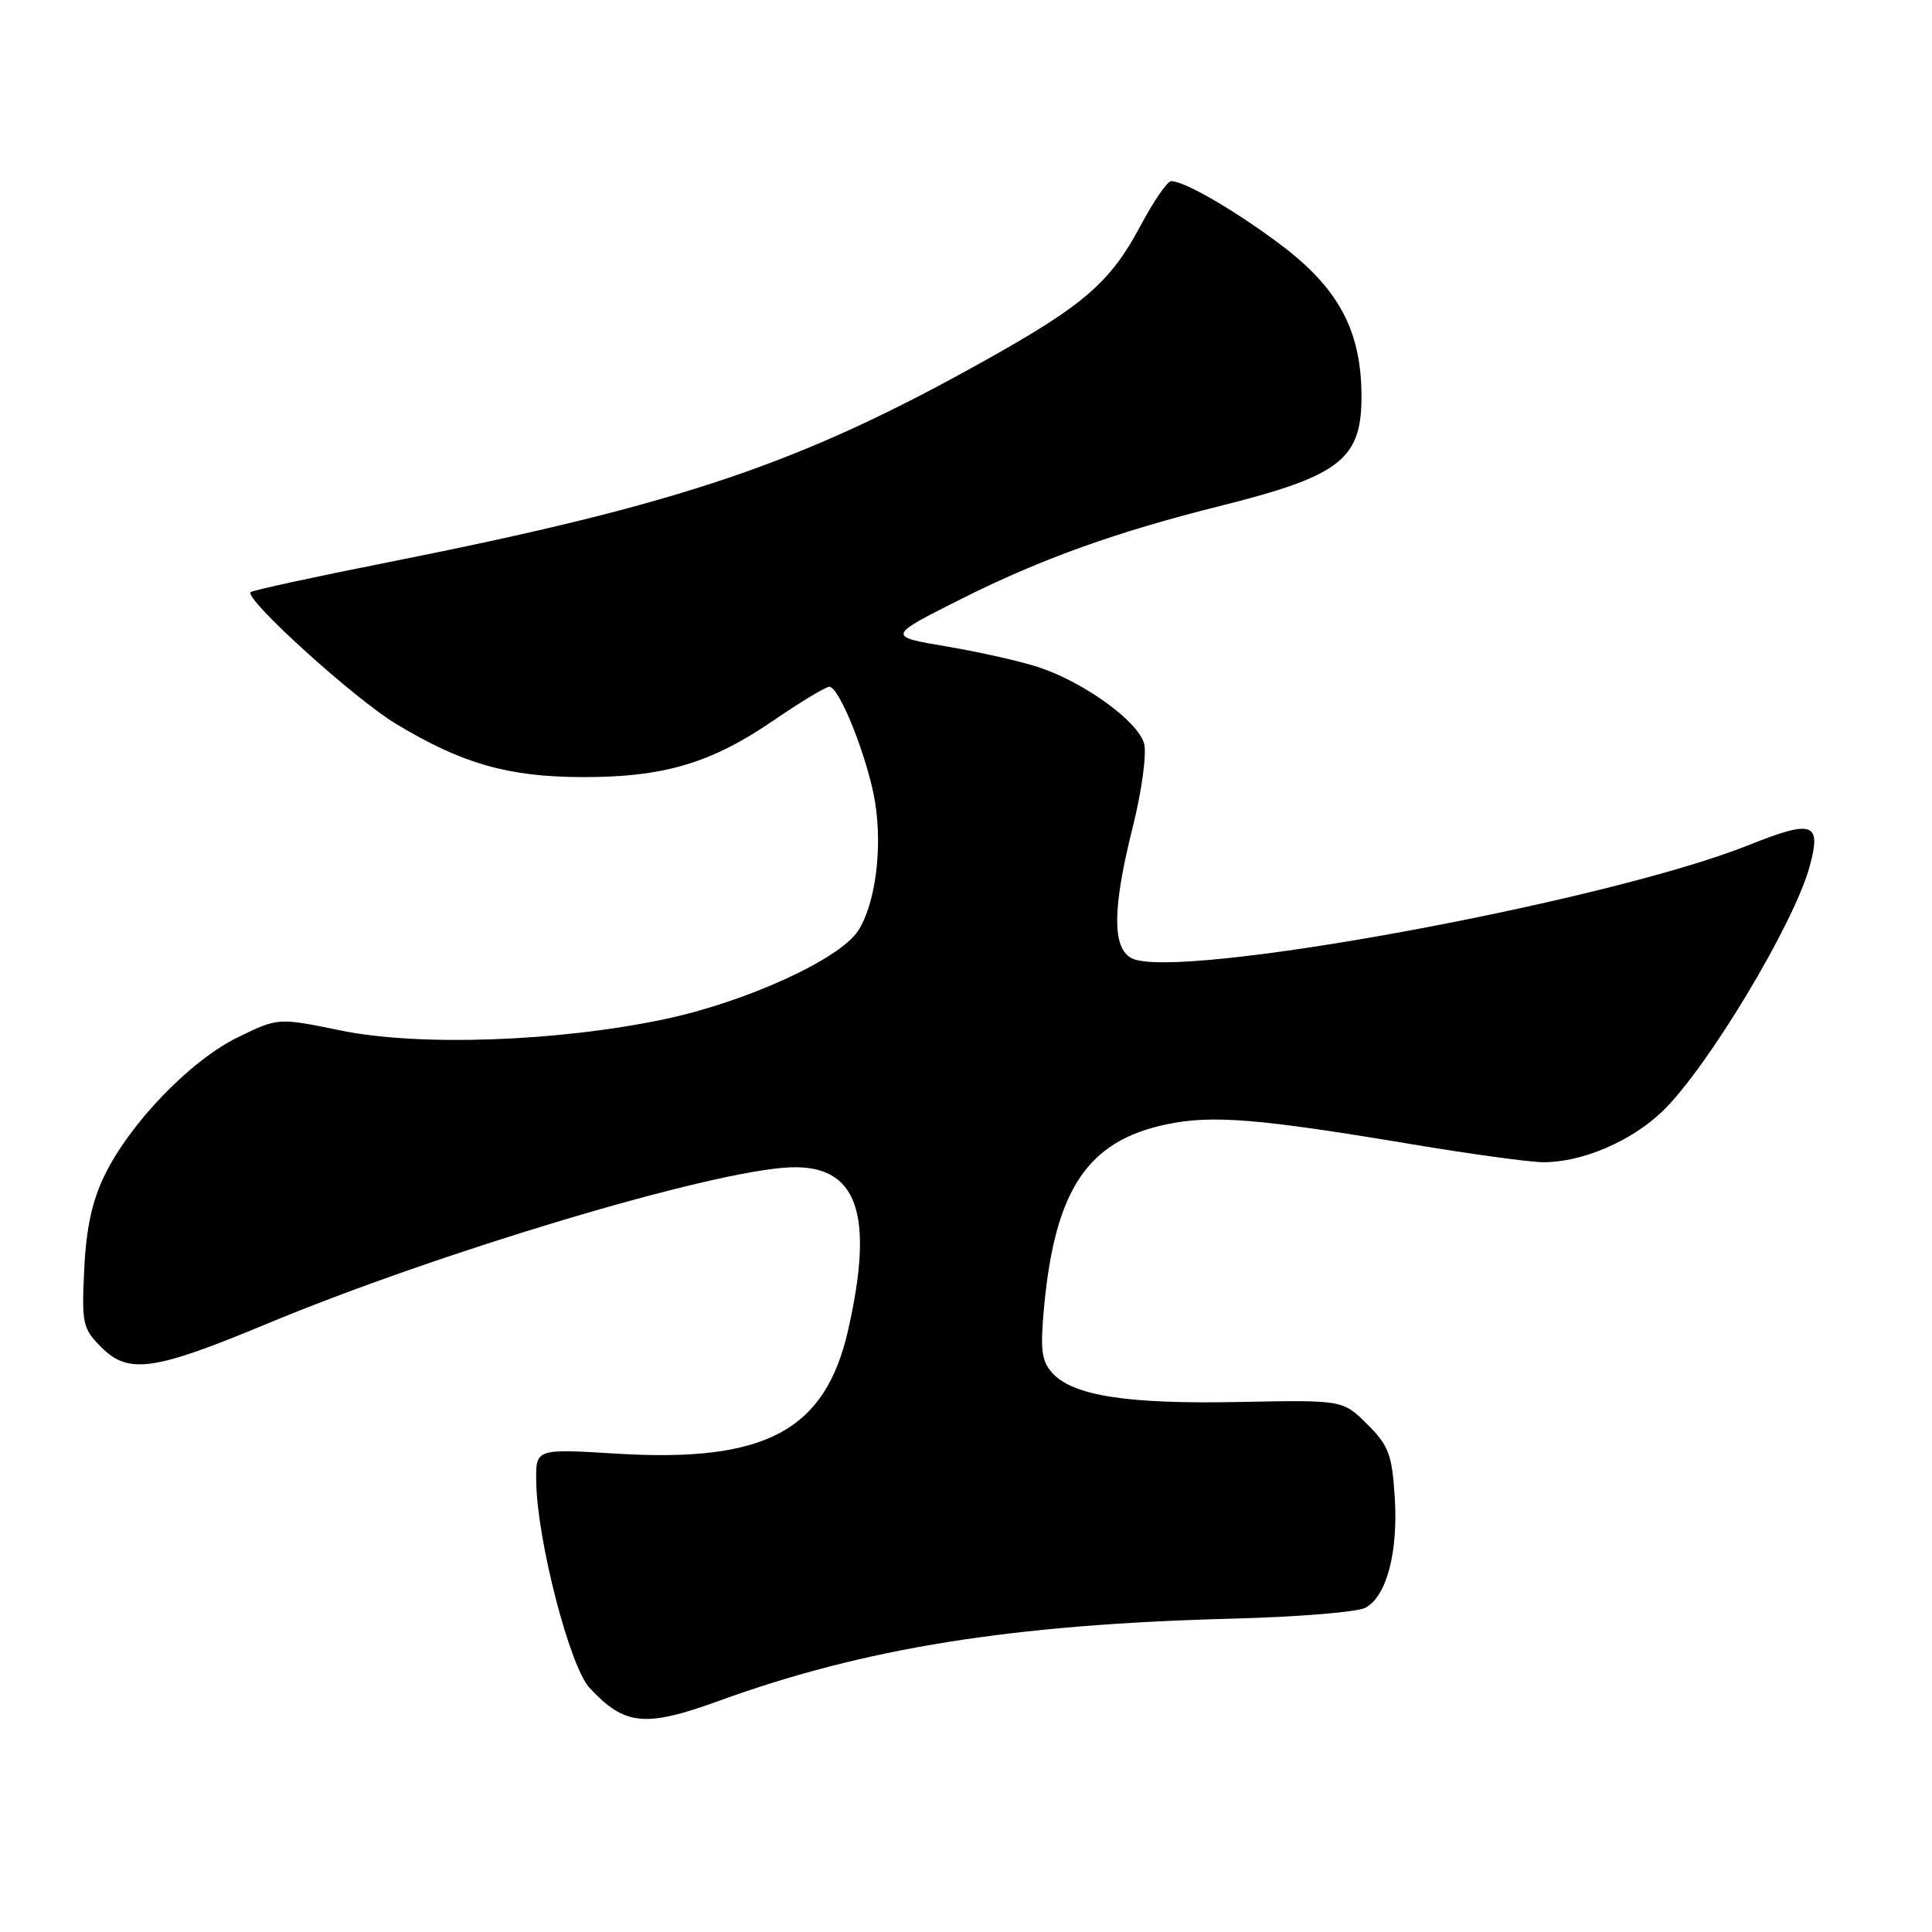 <?xml version="1.0" encoding="UTF-8" standalone="no"?>
<!DOCTYPE svg PUBLIC "-//W3C//DTD SVG 1.1//EN" "http://www.w3.org/Graphics/SVG/1.1/DTD/svg11.dtd" >
<svg xmlns="http://www.w3.org/2000/svg" xmlns:xlink="http://www.w3.org/1999/xlink" version="1.1" viewBox="0 0 256 256">
 <g >
 <path fill="currentColor"
d=" M 95.27 225.37 C 114.55 218.37 134.01 215.25 163.25 214.48 C 171.91 214.26 179.87 213.61 180.92 213.04 C 183.73 211.54 185.28 205.70 184.81 198.37 C 184.45 192.72 184.01 191.55 181.17 188.72 C 177.93 185.50 177.93 185.50 164.22 185.77 C 149.40 186.07 142.17 184.95 139.44 181.93 C 138.01 180.35 137.82 178.86 138.34 173.24 C 139.80 157.58 144.11 151.16 154.62 148.97 C 160.65 147.72 166.75 148.22 186.91 151.59 C 194.83 152.92 202.76 154.00 204.53 154.00 C 209.70 154.00 216.20 151.20 220.33 147.21 C 226.27 141.45 237.69 122.46 239.77 114.87 C 241.40 108.96 240.26 108.56 231.71 111.98 C 212.74 119.57 155.66 130.03 149.93 126.96 C 147.34 125.58 147.40 120.32 150.12 109.49 C 151.28 104.85 151.95 99.94 151.61 98.57 C 150.88 95.65 143.77 90.47 137.71 88.44 C 135.40 87.66 129.90 86.42 125.50 85.67 C 117.50 84.32 117.50 84.32 127.50 79.30 C 137.92 74.07 147.90 70.49 161.57 67.07 C 177.81 63.01 180.52 60.84 180.40 52.06 C 180.29 43.67 177.26 38.11 169.70 32.43 C 163.66 27.89 156.96 24.00 155.18 24.00 C 154.68 24.00 152.86 26.66 151.13 29.90 C 147.17 37.34 143.69 40.38 130.99 47.50 C 106.28 61.37 90.46 66.75 51.55 74.48 C 41.69 76.43 33.44 78.23 33.21 78.46 C 32.33 79.34 47.01 92.64 52.51 95.94 C 61.25 101.20 67.30 102.93 77.07 102.97 C 87.89 103.01 94.20 101.15 102.50 95.46 C 106.08 93.01 109.41 91.00 109.89 91.00 C 111.24 91.00 115.04 100.62 115.96 106.34 C 116.95 112.51 115.97 119.88 113.69 123.35 C 111.21 127.13 98.83 132.78 88.00 135.06 C 73.88 138.03 55.52 138.67 45.18 136.55 C 36.85 134.84 36.85 134.84 31.49 137.46 C 25.24 140.52 17.26 148.78 13.87 155.71 C 12.21 159.11 11.42 162.73 11.16 168.19 C 10.81 175.44 10.95 176.04 13.47 178.56 C 17.02 182.11 20.43 181.63 35.17 175.49 C 58.10 165.93 94.22 155.12 104.67 154.68 C 113.60 154.31 115.90 160.77 112.37 176.29 C 109.34 189.58 101.42 193.81 81.77 192.62 C 71.00 191.96 71.00 191.96 71.05 196.23 C 71.13 203.94 75.48 220.81 78.11 223.64 C 82.77 228.66 85.46 228.93 95.27 225.37 Z "/>
</g>
</svg>